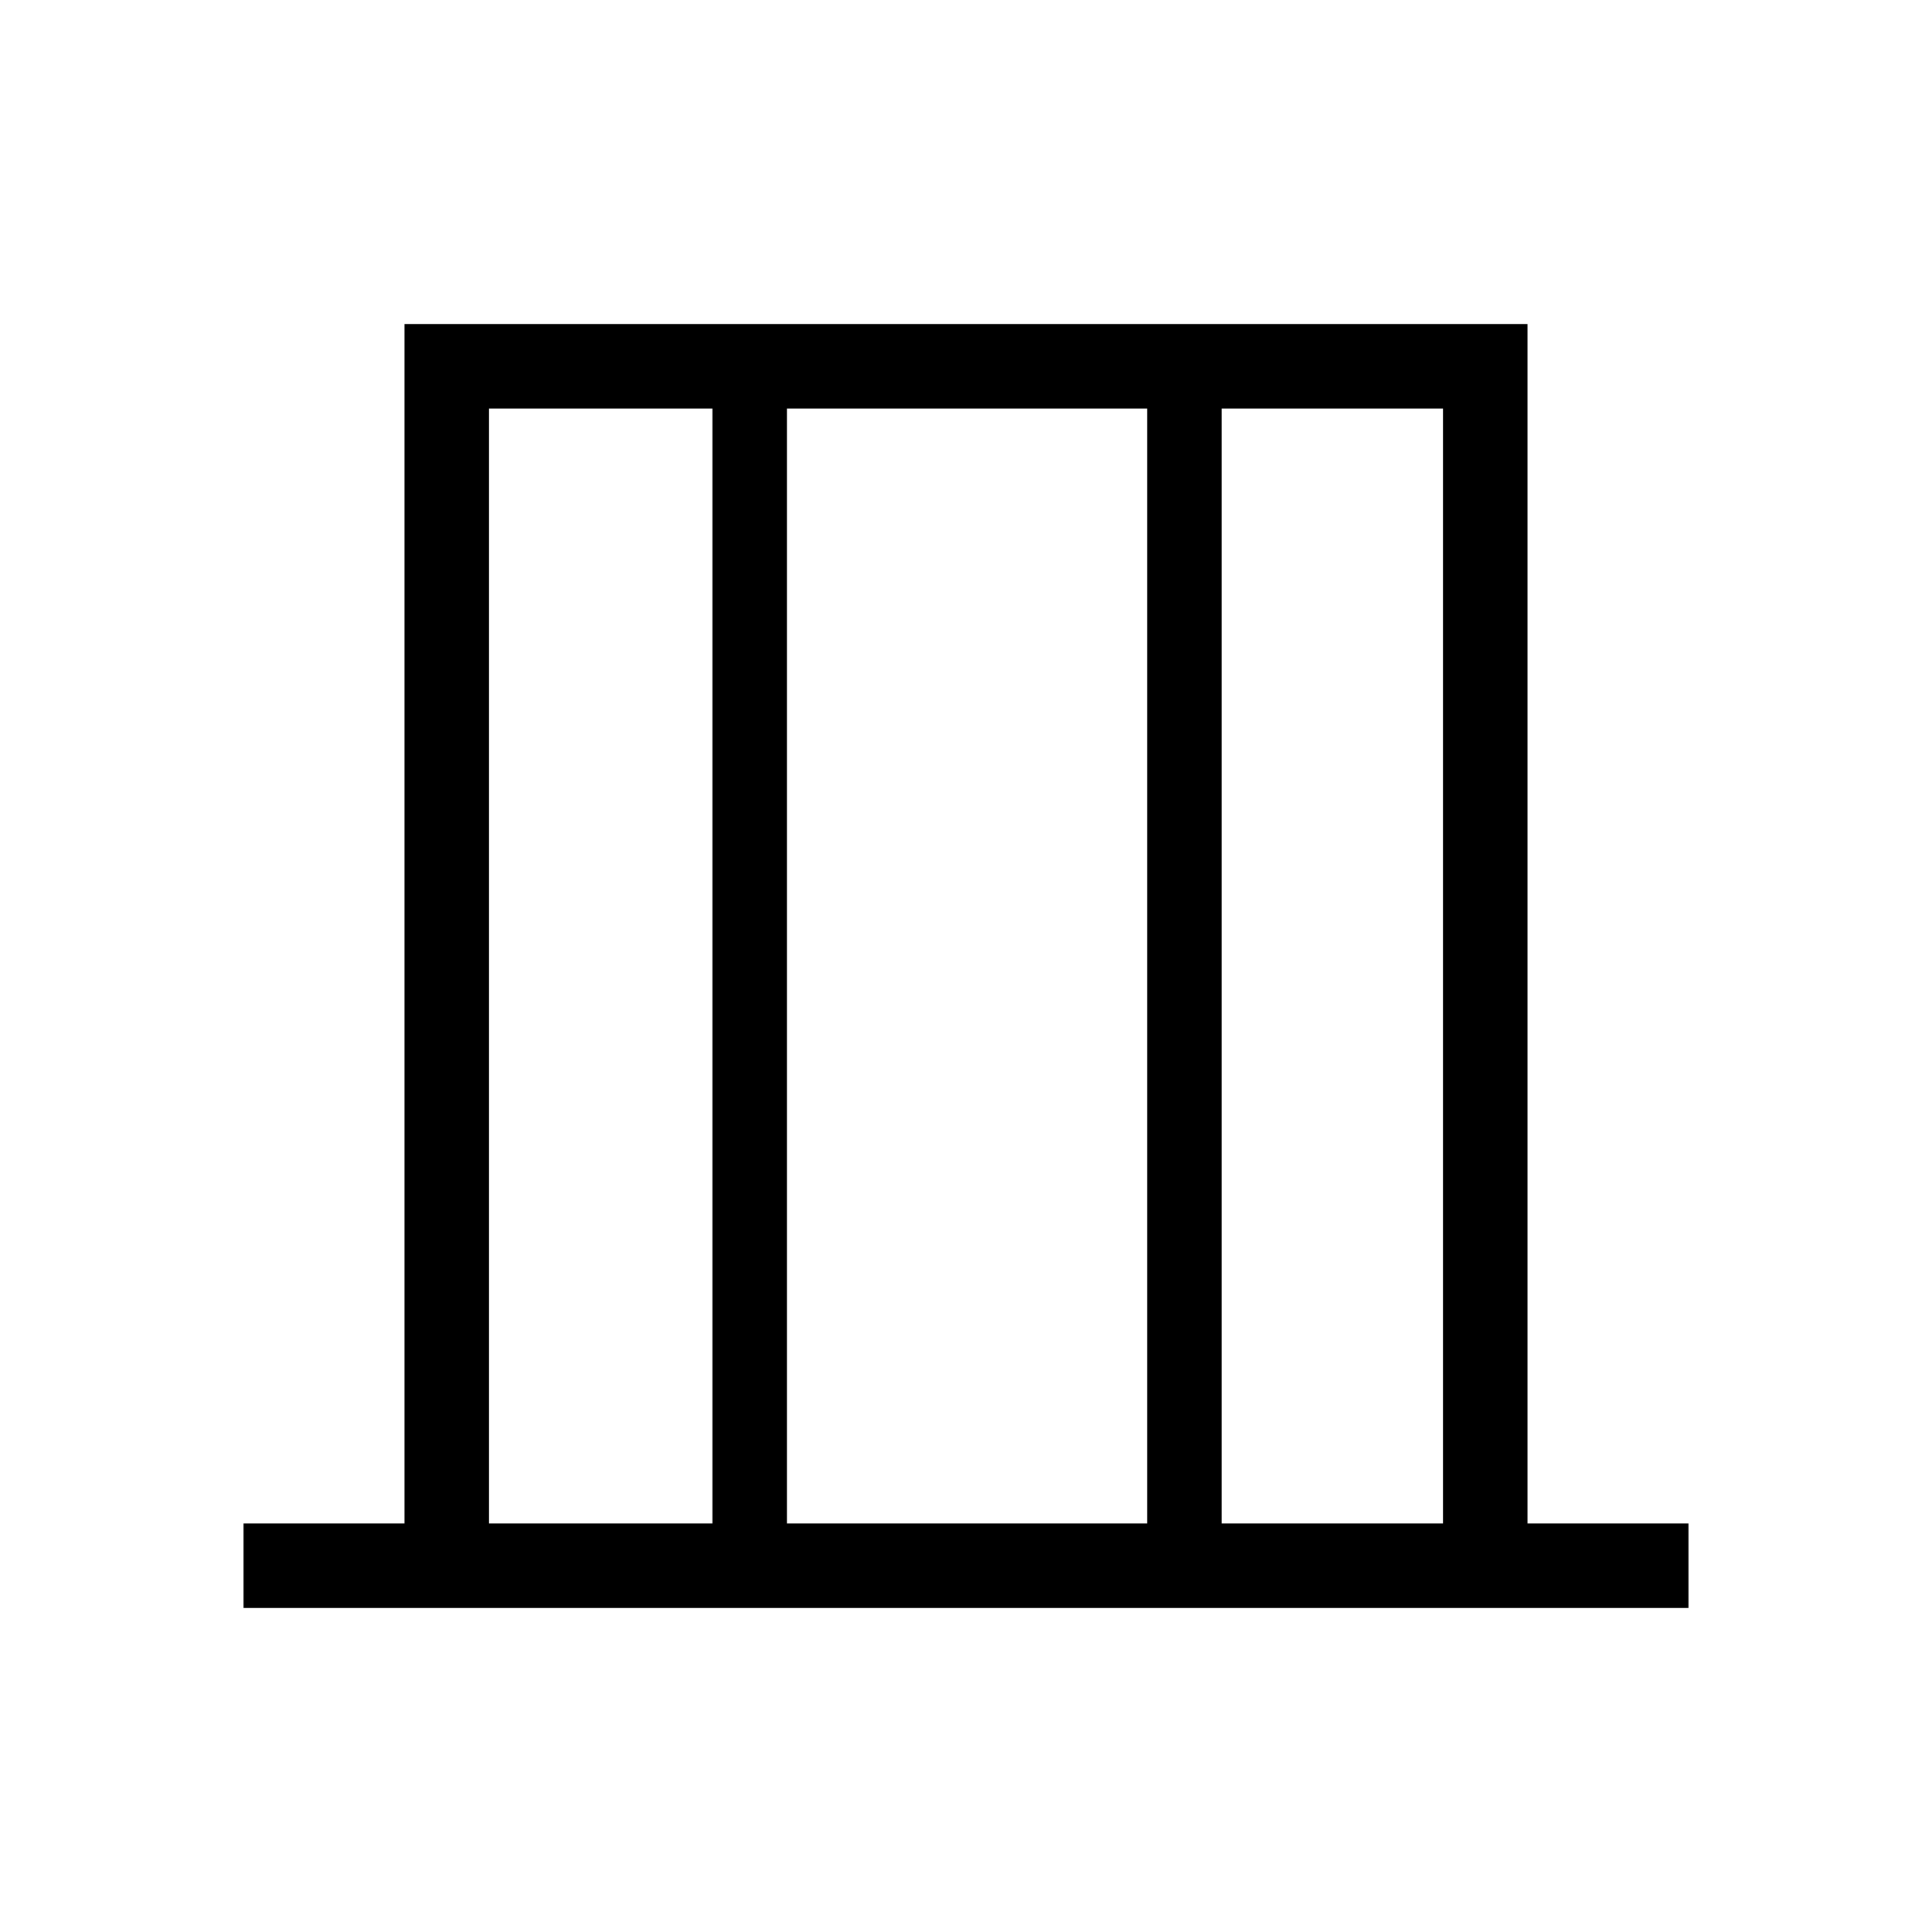 <svg xmlns="http://www.w3.org/2000/svg" height="40" width="40"><path d="M5.042 33.292v-1.75h3.333V6.708h23.25v24.834h3.333v1.75Zm5.083-1.75h4.625V8.458h-4.625Zm6.167 0h7.458V8.458h-7.458Zm9 0h4.583V8.458h-4.583Zm-15.167 0V8.458v23.084Zm19.75 0V8.458v23.084Z"/></svg>